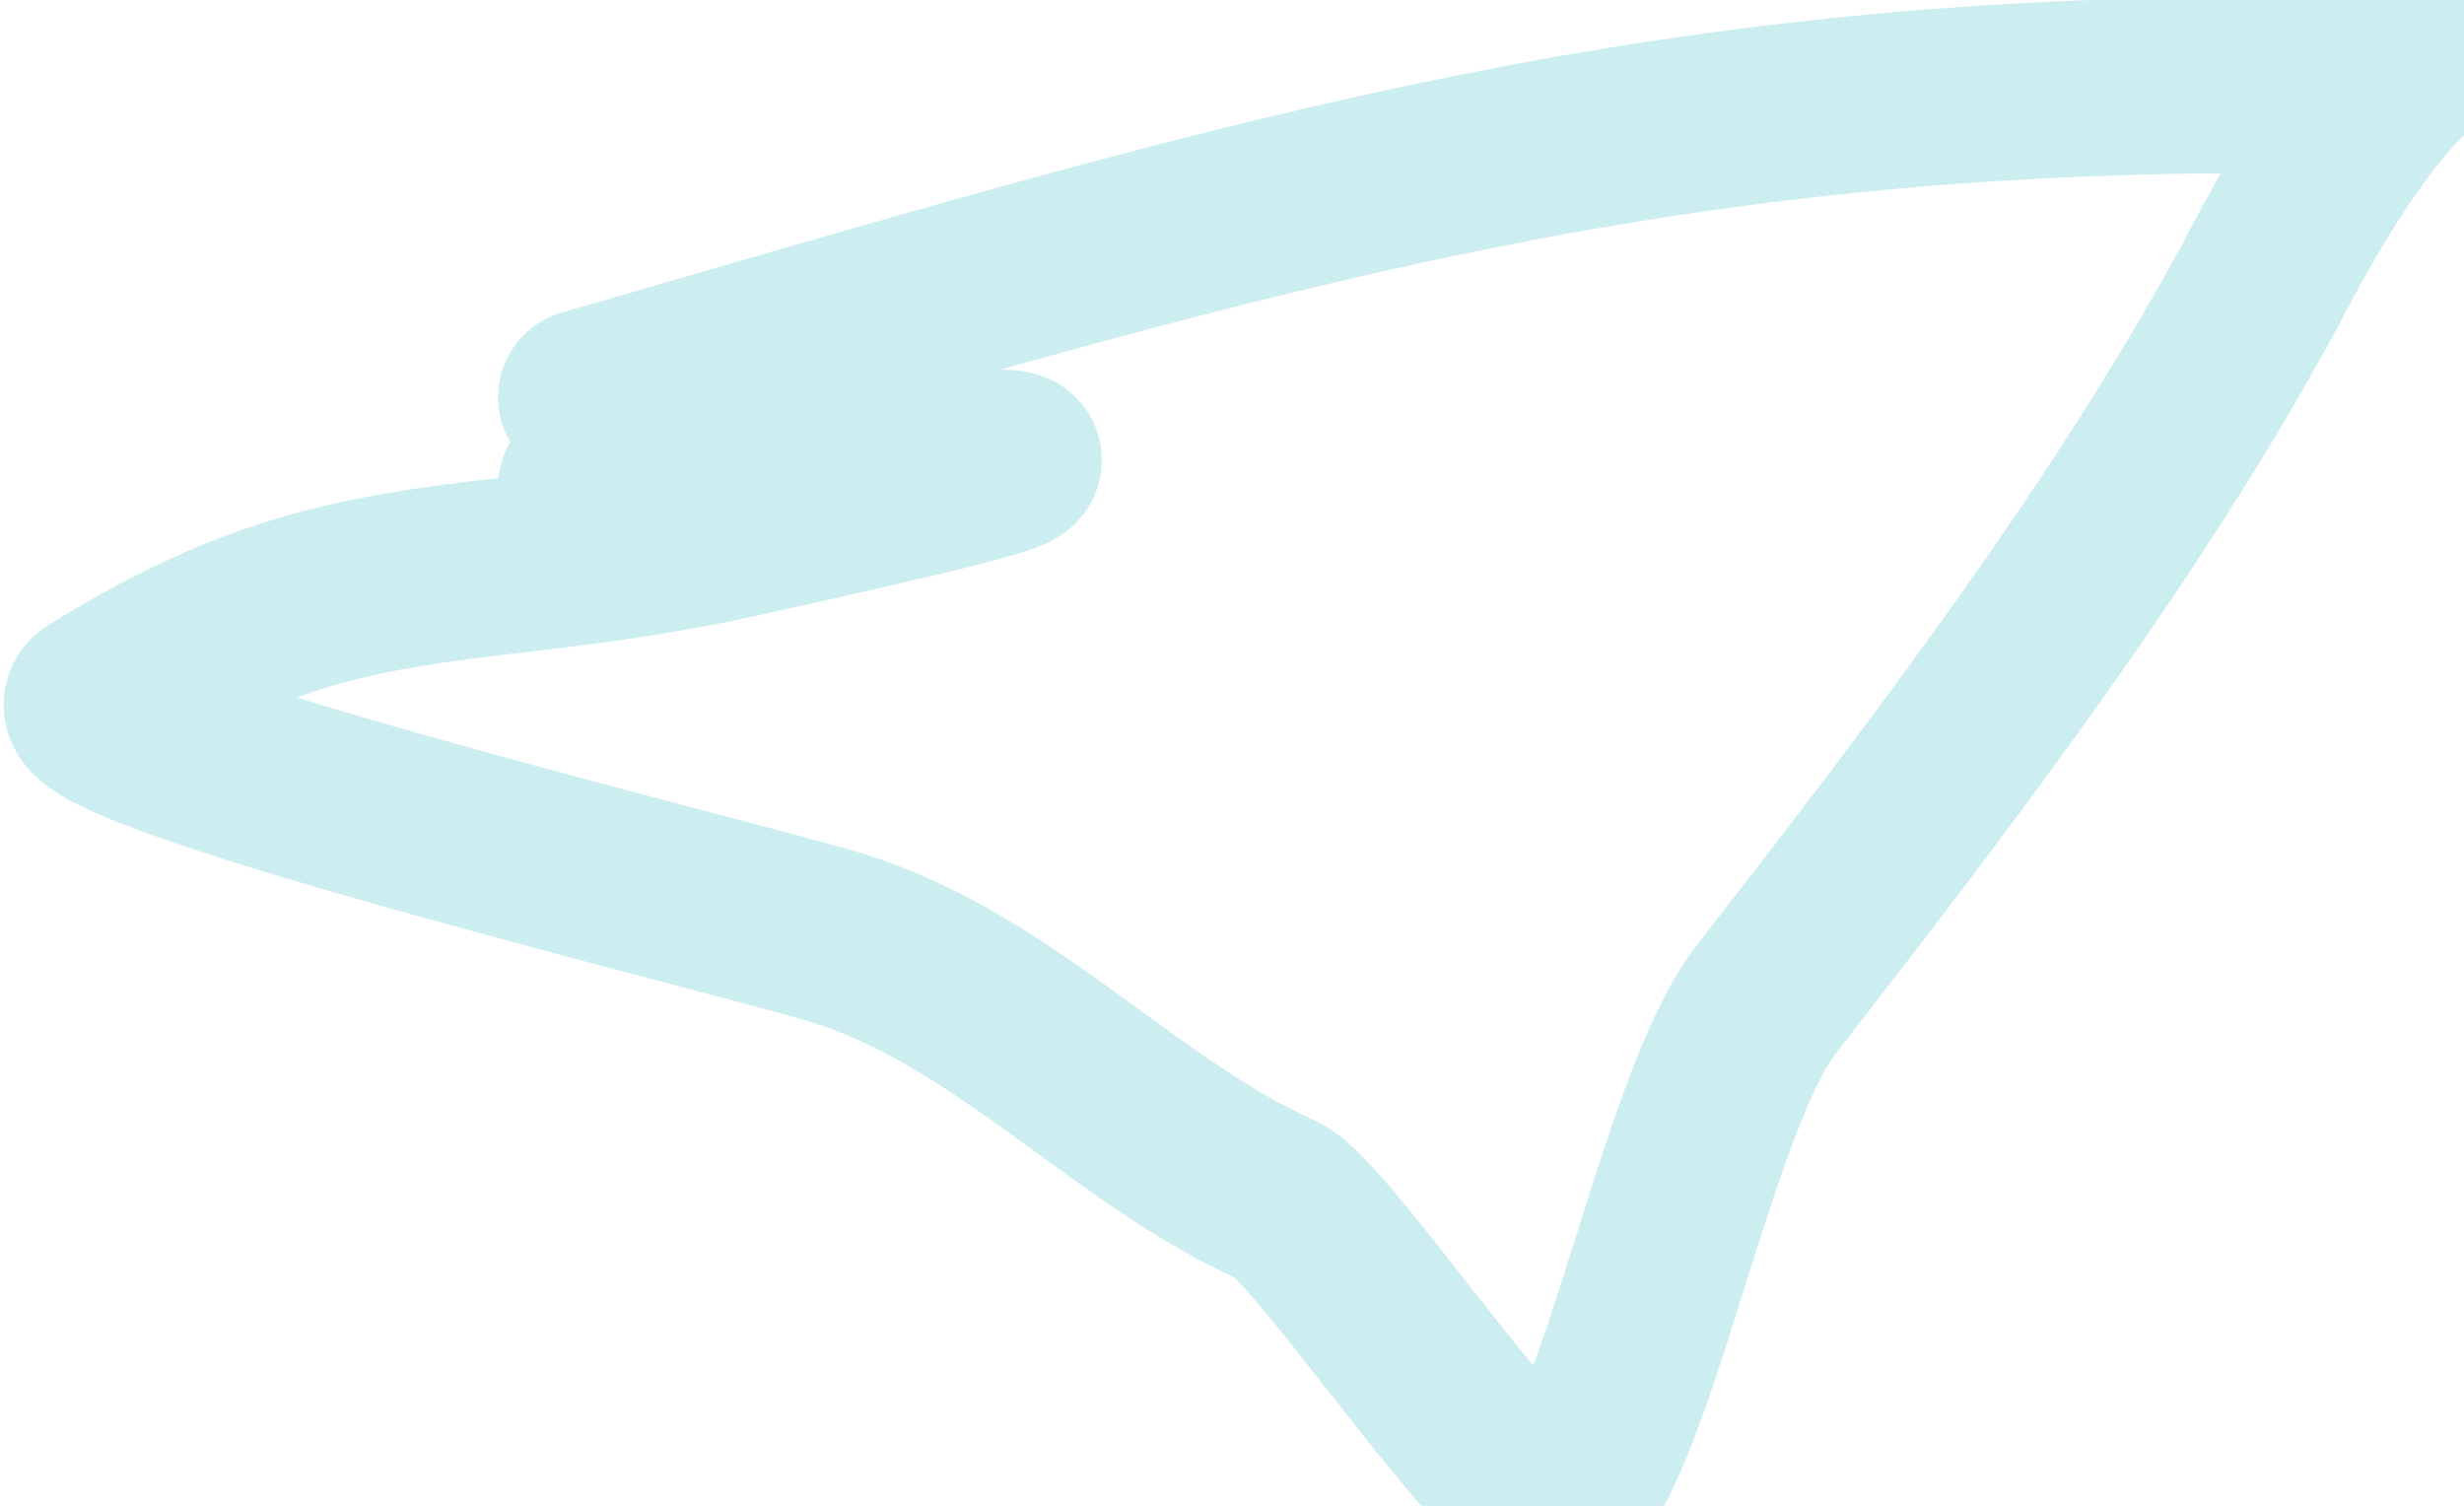 <svg width="18" height="11" viewBox="0 0 18 11" fill="none" xmlns="http://www.w3.org/2000/svg">
<path d="M4.282 2.902C8.985 1.539 11.918 0.621 16.505 0.621C18.635 0.621 17.97 -0.686 16.596 1.924C15.618 3.783 14.18 5.659 12.902 7.302C12.318 8.053 11.884 10.587 11.381 10.978C11.142 11.164 9.668 8.917 9.334 8.769C8.223 8.275 7.333 7.226 6.111 6.85C5.36 6.619 0.256 5.387 0.697 5.111C2.514 3.976 3.421 4.307 5.423 3.862C8.869 3.096 7.39 3.347 4.282 3.554" stroke="#00ADB5" stroke-opacity="0.2" stroke-width="1.287" stroke-linecap="round" stroke-linejoin="round"/>
</svg>
